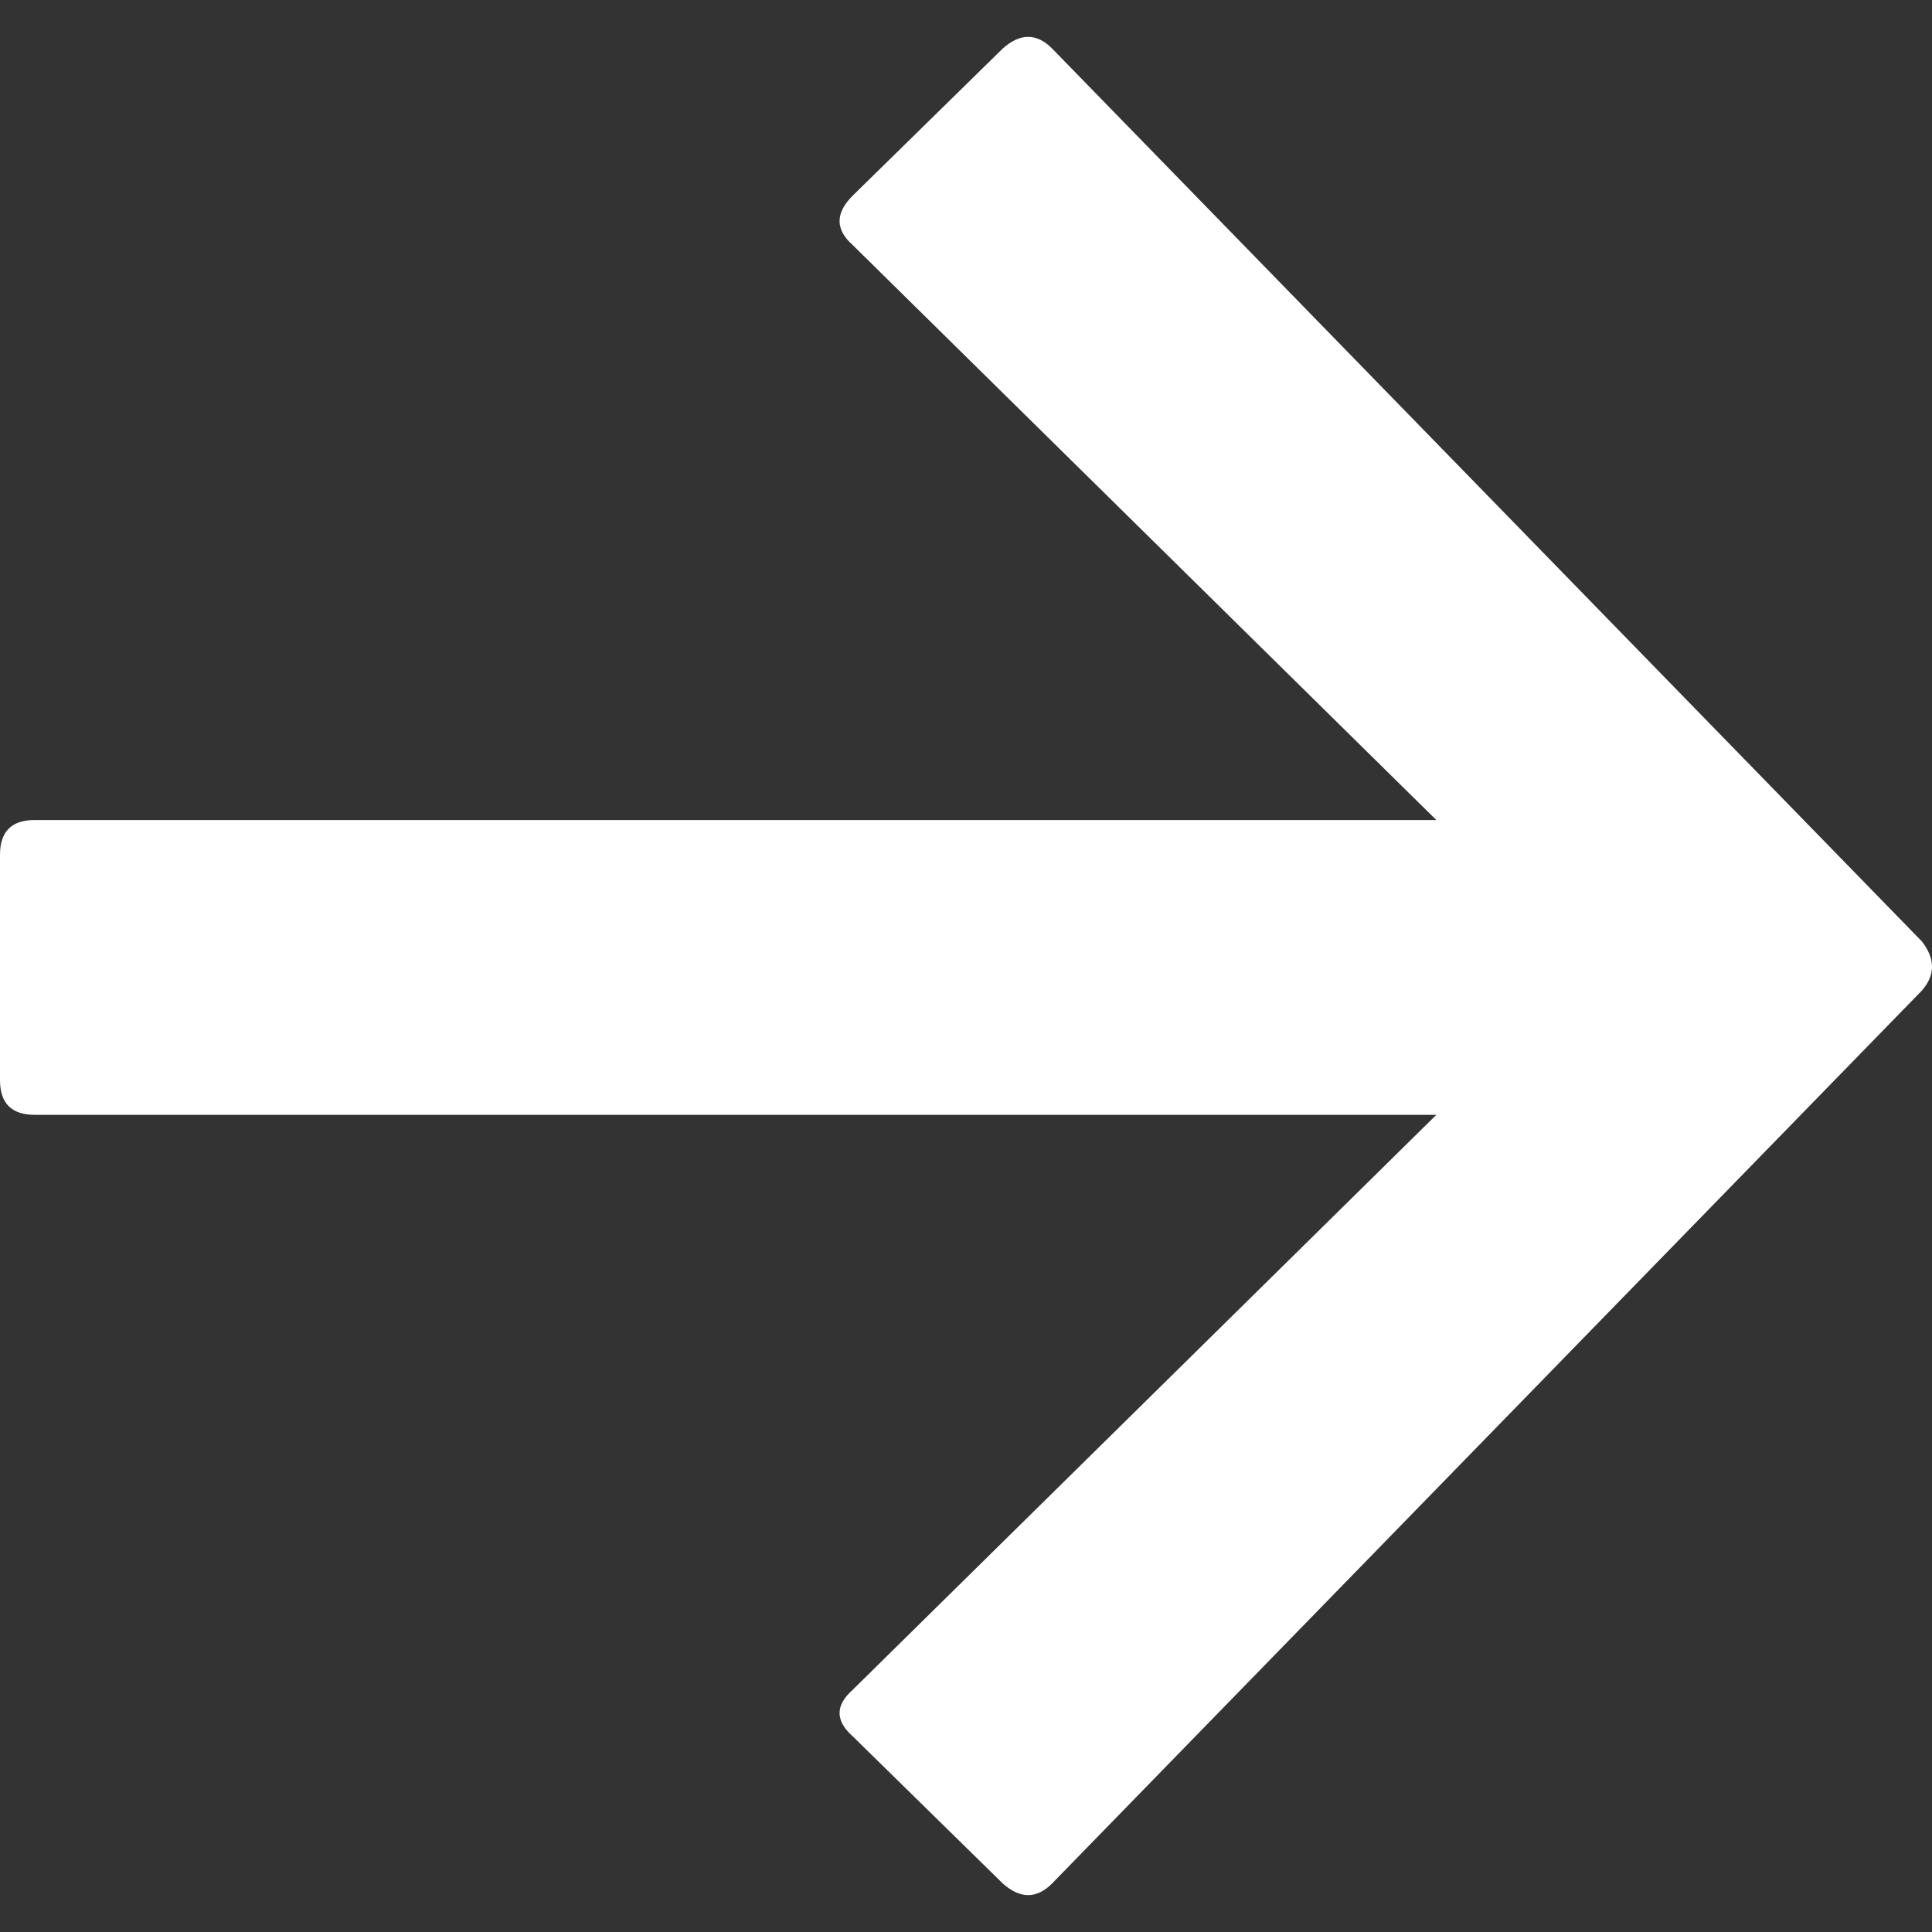 <?xml version="1.0" encoding="UTF-8"?>
<svg id="Layer_1" data-name="Layer 1" xmlns="http://www.w3.org/2000/svg" viewBox="0 0 1920 1920">
  <rect x="0" y="0" width="1920" height="1920" fill="#333333" stroke="none"/>
  <defs>
    <style>
      .cls-1 {
        fill: #fff;
      }
    </style>
  </defs>
  <path class="cls-1" d="M0,849.41c0-22.99,11.49-34.48,34.48-34.48h1392.94L847.27,243.38c-17.22-15.27-17.22-31.55,0-48.82l149.38-146.45c17.22-15.31,33.46-15.31,48.82,0l864.49,887.47c13.4,17.22,13.4,33.51,0,48.82l-864.49,887.47c-15.35,15.31-31.6,15.31-48.82,0l-149.38-146.49c-17.22-15.31-17.22-30.62,0-45.93l580.16-571.55H34.48c-22.99,0-34.48-11.49-34.48-34.48v-224.02Z"/>
</svg>
